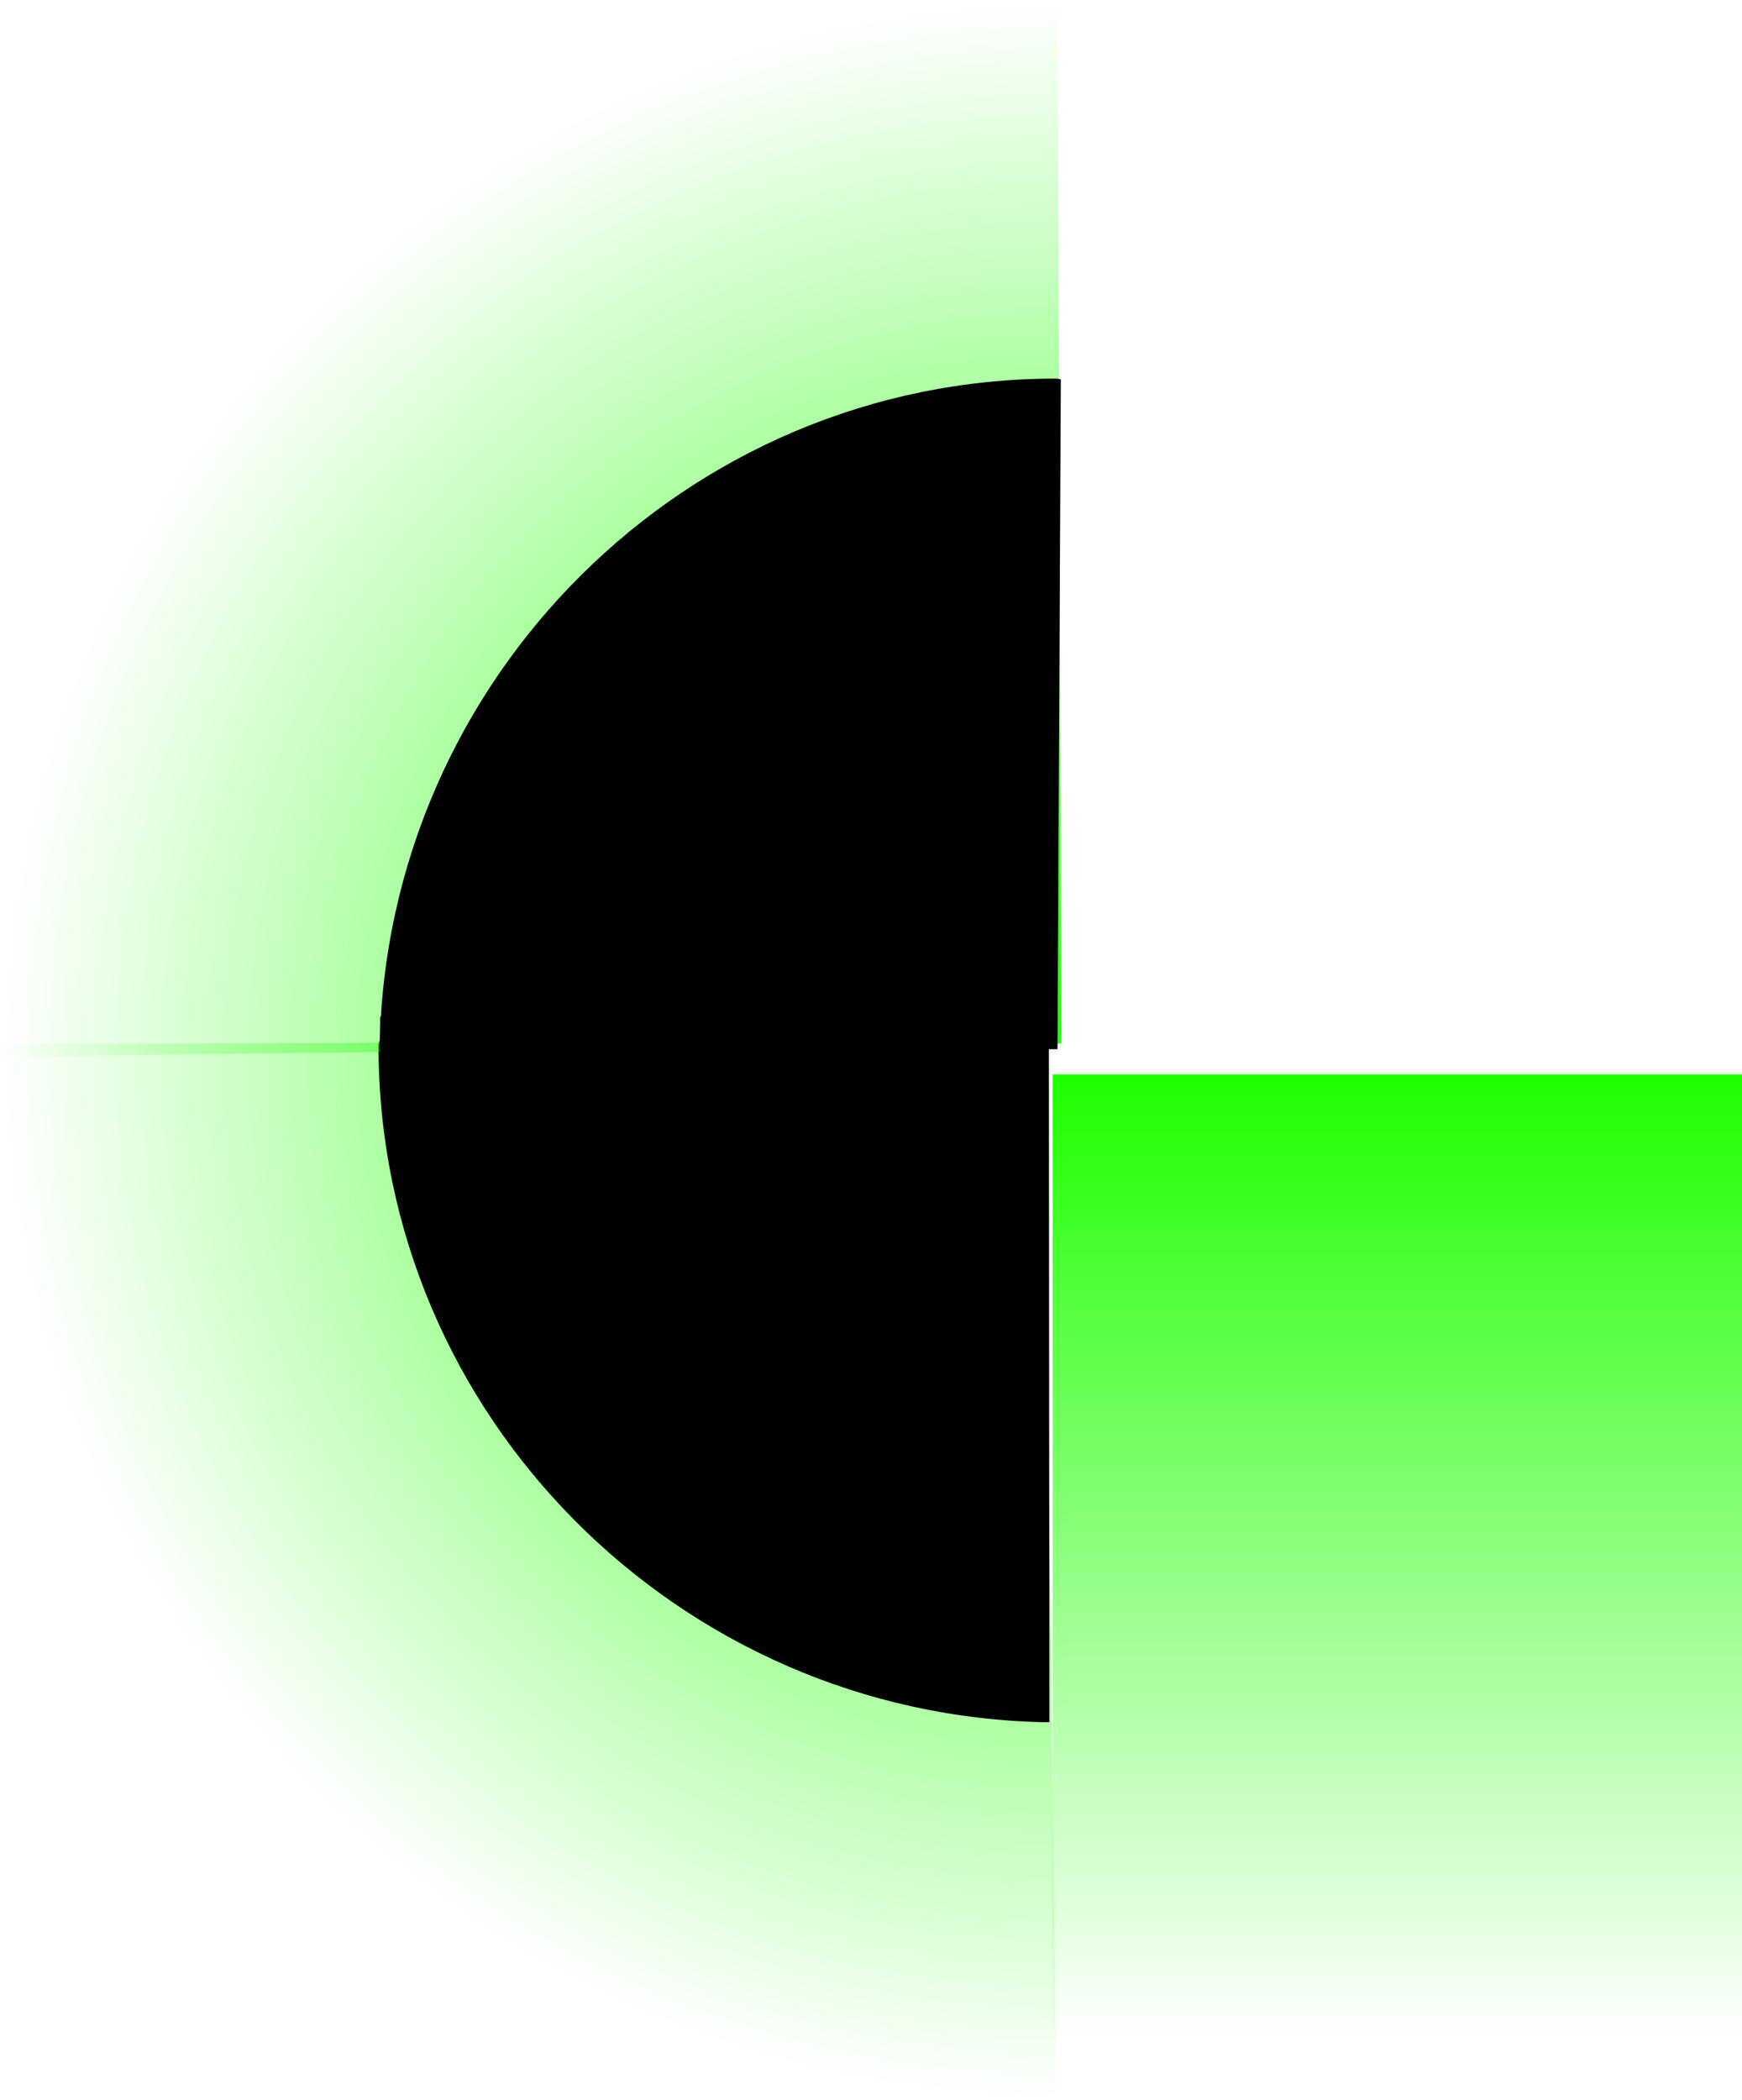 <svg version="1.1" xmlns="http://www.w3.org/2000/svg" xmlns:xlink="http://www.w3.org/1999/xlink" width="76.873" height="92.653" viewBox="0,0,76.873,92.653"><defs><radialGradient cx="240" cy="180" r="46.5" gradientUnits="userSpaceOnUse" id="color-1"><stop offset="0" stop-color="#1eff00"/><stop offset="1" stop-color="#1eff00" stop-opacity="0"/></radialGradient><radialGradient cx="240.048" cy="180.383" r="46.5" gradientUnits="userSpaceOnUse" id="color-2"><stop offset="0" stop-color="#1eff00"/><stop offset="1" stop-color="#1eff00" stop-opacity="0"/></radialGradient><linearGradient x1="255.127" y1="181.247" x2="255.127" y2="223.803" gradientUnits="userSpaceOnUse" id="color-3"><stop offset="0" stop-color="#1eff00"/><stop offset="1" stop-color="#1eff00" stop-opacity="0"/></linearGradient></defs><g transform="translate(-193.464,-133.847)"><g data-paper-data="{&quot;isPaintingLayer&quot;:true}" fill-rule="nonzero" stroke-width="0" stroke-linecap="butt" stroke-linejoin="miter" stroke-miterlimit="10" stroke-dasharray="" stroke-dashoffset="0" style="mix-blend-mode: normal"><path d="M193.5,180c0,-1.879 -0.036,-0.092 -0.036,-0.092c0,0 10.982,-0.038 17.533,-0.06c8.352,-0.029 28.503,-0.098 28.503,-0.098c0,0 0.273,21.878 0.379,30.404c0.077,6.19 0.2,16.027 0.2,16.027c0,0 1.166,0.076 0.043,0.157c-0.276,0.02 0.707,0.162 -0.122,0.162c-25.681,0 -46.5,-20.819 -46.5,-46.5z" fill="url(#color-1)" stroke="none"/><path d="M210.167,180c0,-0.132 0.037,-0.229 0.037,-0.229l29.547,0.146l0.021,29.833c0,0 0.068,0.082 -0.101,0.079c-16.243,-0.271 -29.503,-13.522 -29.503,-29.829z" fill="#000000" stroke="#000000"/><path d="M240.048,133.883c1.879,0 0.092,-0.036 0.092,-0.036c0,0 0.038,10.982 0.06,17.533c0.029,8.352 0.098,28.503 0.098,28.503c0,0 -21.878,0.273 -30.404,0.379c-6.19,0.077 -16.027,0.2 -16.027,0.2c0,0 -0.076,1.166 -0.157,0.043c-0.02,-0.276 -0.162,0.707 -0.162,-0.122c0,-25.681 20.819,-46.5 46.5,-46.5z" fill="url(#color-2)" stroke="none"/><path d="M240.048,150.55c0.132,0 0.229,0.037 0.229,0.037l-0.146,29.547l-29.833,0.021c0,0 -0.082,0.068 -0.079,-0.101c0.271,-16.243 13.522,-29.503 29.829,-29.503z" fill="#000000" stroke="#000000"/><path d="M210.24,180.796v-2.091h29.273v2.091z" fill="#000000" stroke="none"/><path d="M239.916,223.803v-42.556h30.421v42.556z" fill="url(#color-3)" stroke="none"/></g></g></svg>